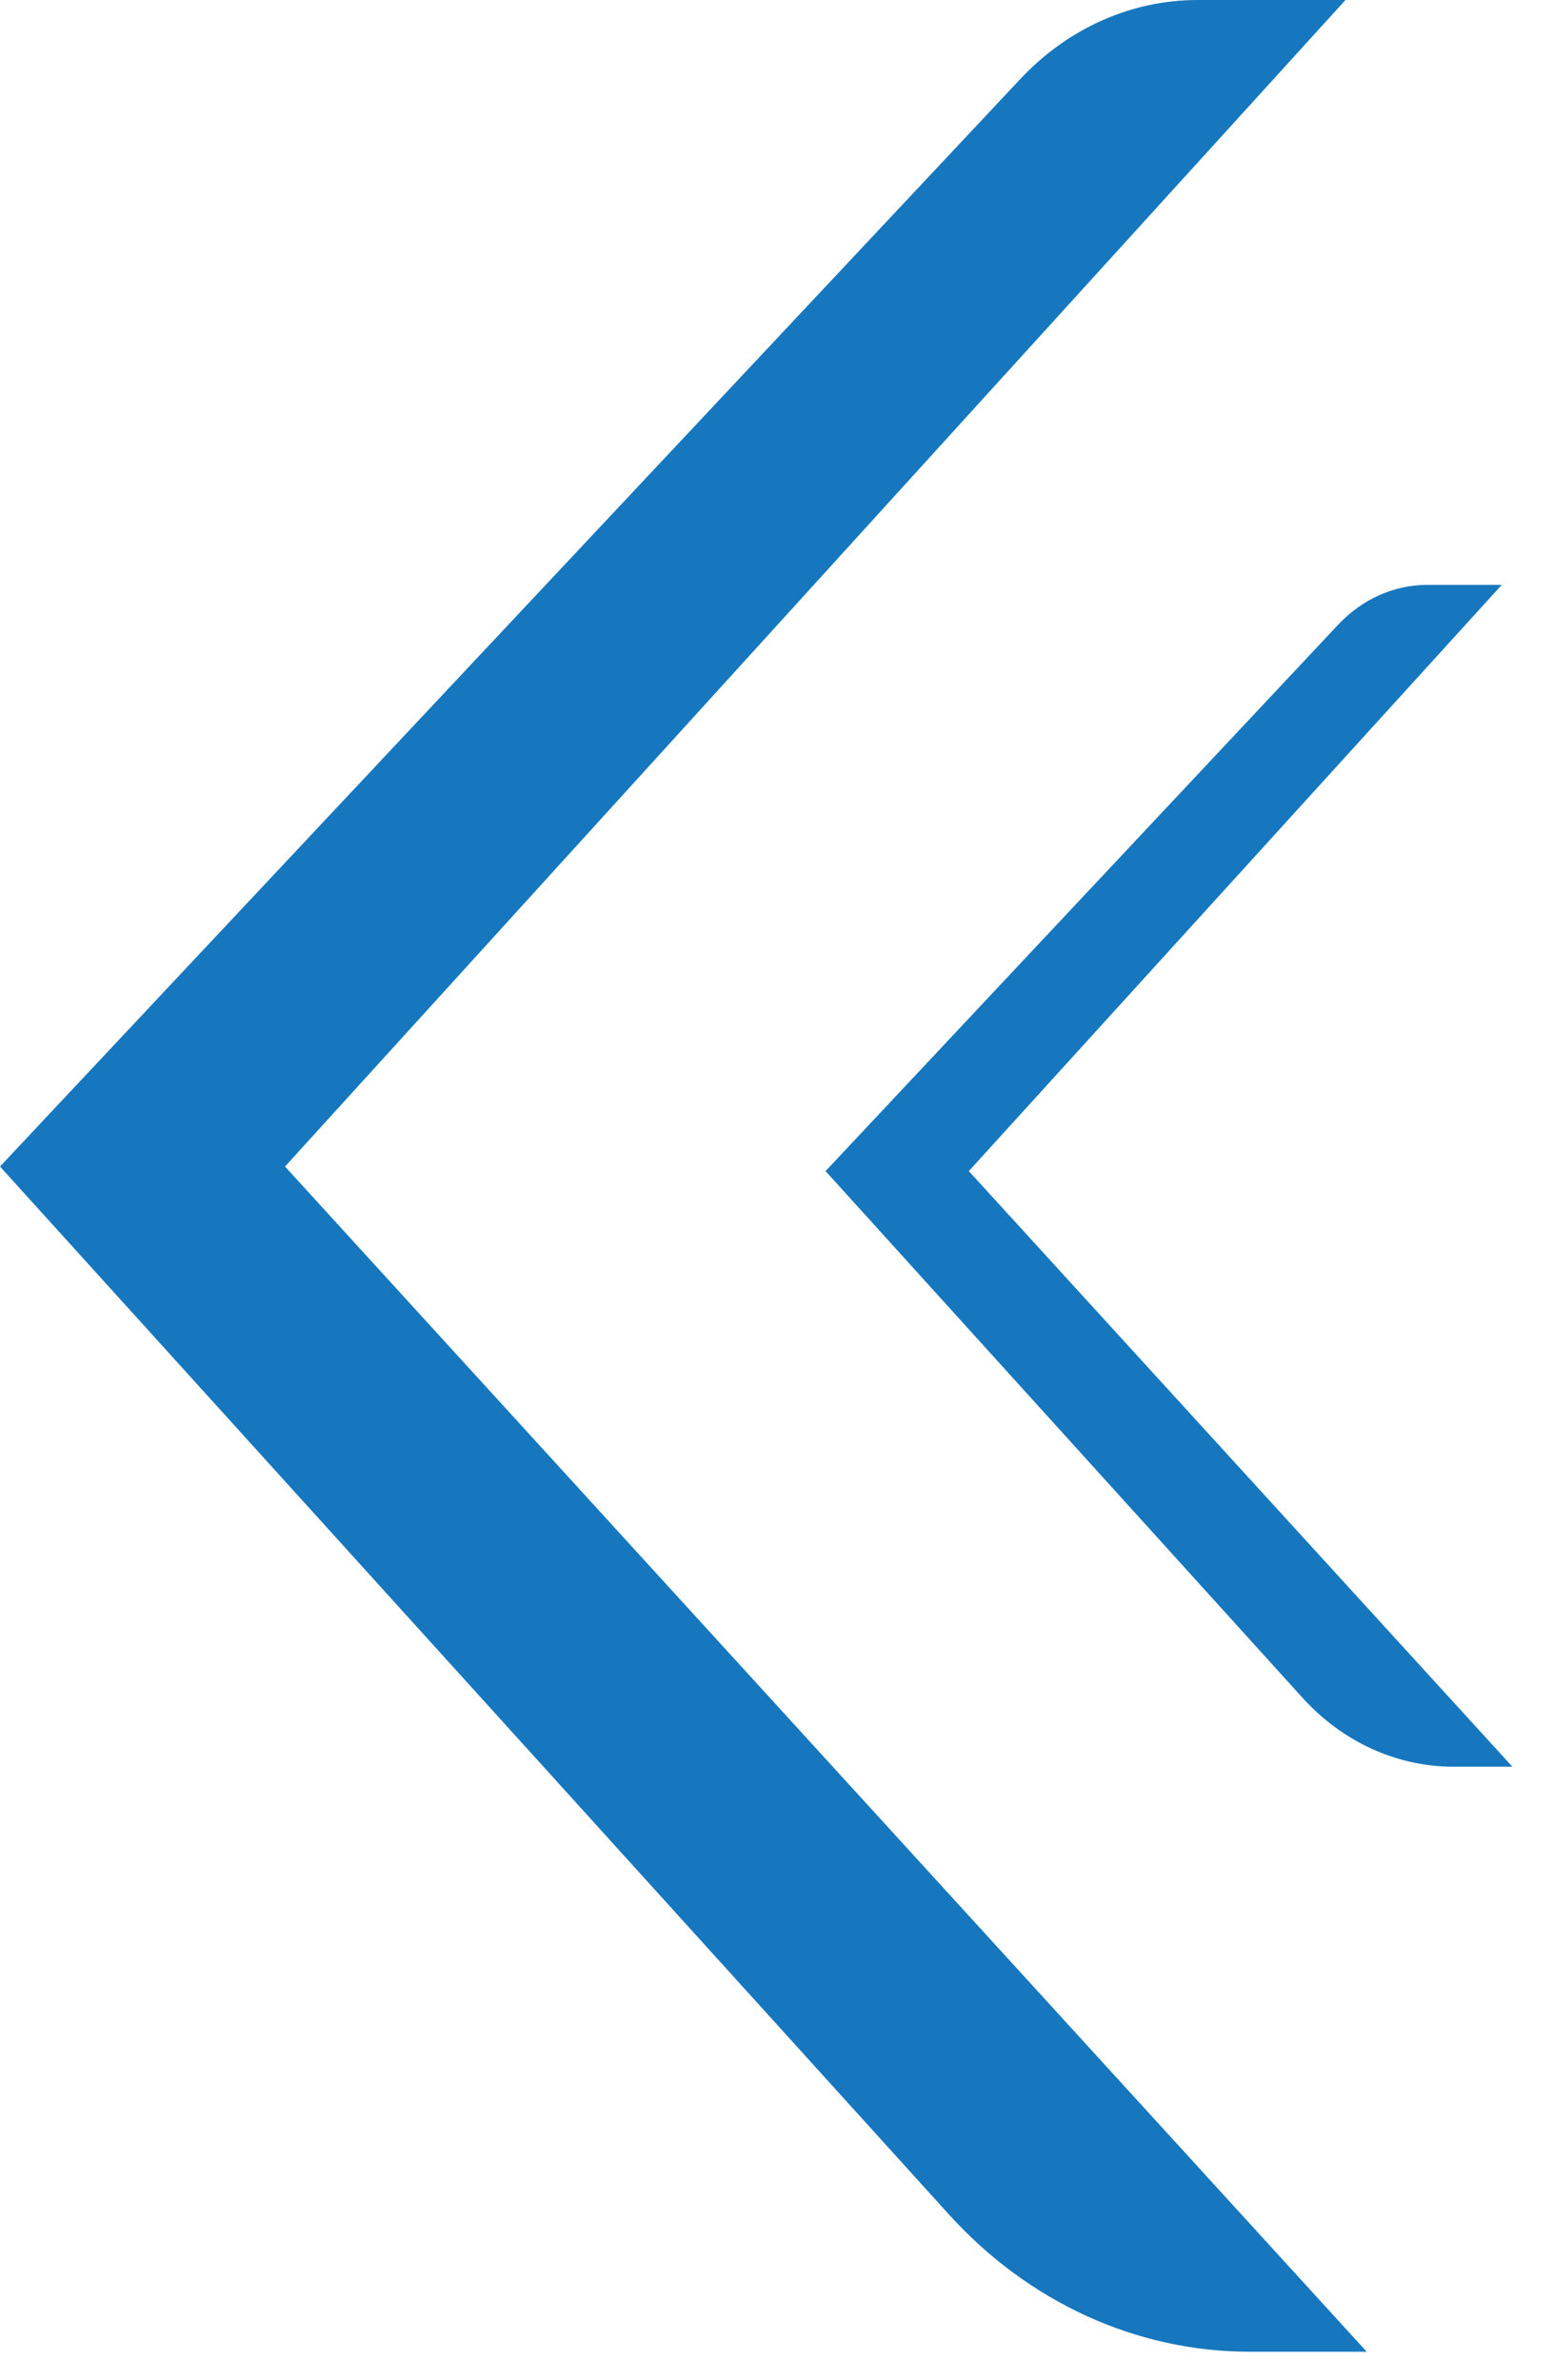 <svg width="32" height="49" viewBox="0 0 32 49" fill="none" xmlns="http://www.w3.org/2000/svg">
<path d="M24.659 4.31143e-06L27.706 5.84935e-06L5.869 24.016L28.143 48.416L25.727 48.416C23.405 48.416 21.178 47.399 19.539 45.589L0 24.016L21.012 1.625C21.989 0.583 23.297 4.0734e-06 24.659 4.31143e-06Z" fill="#1677BE"/>
<path d="M29.392 12.041L30.924 12.041L19.95 24.11L31.143 36.372L29.929 36.372C28.762 36.372 27.643 35.861 26.819 34.951L17 24.11L27.559 12.857C28.051 12.334 28.708 12.041 29.392 12.041Z" fill="#1677BE"/>
</svg>
